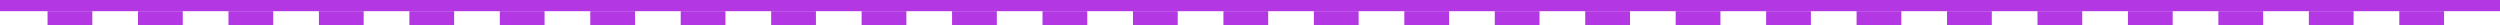<svg width="2681" height="27" viewBox="0 0 2681 27" fill="none" xmlns="http://www.w3.org/2000/svg">
<rect width="2681" height="12" fill="#B337E3"/>
<rect x="245" y="12" width="48" height="15" fill="#B337E3"/>
<rect x="148" y="12" width="48" height="15" fill="#B337E3"/>
<rect x="51" y="12" width="48" height="15" fill="#B337E3"/>
<rect x="439" y="12" width="48" height="15" fill="#B337E3"/>
<rect x="342" y="12" width="48" height="15" fill="#B337E3"/>
<rect x="1215" y="12" width="48" height="15" fill="#B337E3"/>
<rect x="1118" y="12" width="48" height="15" fill="#B337E3"/>
<rect x="1021" y="12" width="48" height="15" fill="#B337E3"/>
<rect x="1409" y="12" width="48" height="15" fill="#B337E3"/>
<rect x="1312" y="12" width="48" height="15" fill="#B337E3"/>
<rect x="730" y="12" width="48" height="15" fill="#B337E3"/>
<rect x="633" y="12" width="48" height="15" fill="#B337E3"/>
<rect x="536" y="12" width="48" height="15" fill="#B337E3"/>
<rect x="924" y="12" width="48" height="15" fill="#B337E3"/>
<rect x="827" y="12" width="48" height="15" fill="#B337E3"/>
<rect x="1700" y="12" width="48" height="15" fill="#B337E3"/>
<rect x="1603" y="12" width="48" height="15" fill="#B337E3"/>
<rect x="1506" y="12" width="48" height="15" fill="#B337E3"/>
<rect x="1894" y="12" width="48" height="15" fill="#B337E3"/>
<rect x="1797" y="12" width="48" height="15" fill="#B337E3"/>
<rect x="2573" y="12" width="48" height="15" fill="#B337E3"/>
<rect x="2476" y="12" width="48" height="15" fill="#B337E3"/>
<rect x="2185" y="12" width="48" height="15" fill="#B337E3"/>
<rect x="2088" y="12" width="48" height="15" fill="#B337E3"/>
<rect x="1991" y="12" width="48" height="15" fill="#B337E3"/>
<rect x="2379" y="12" width="48" height="15" fill="#B337E3"/>
<rect x="2282" y="12" width="48" height="15" fill="#B337E3"/>
</svg>
